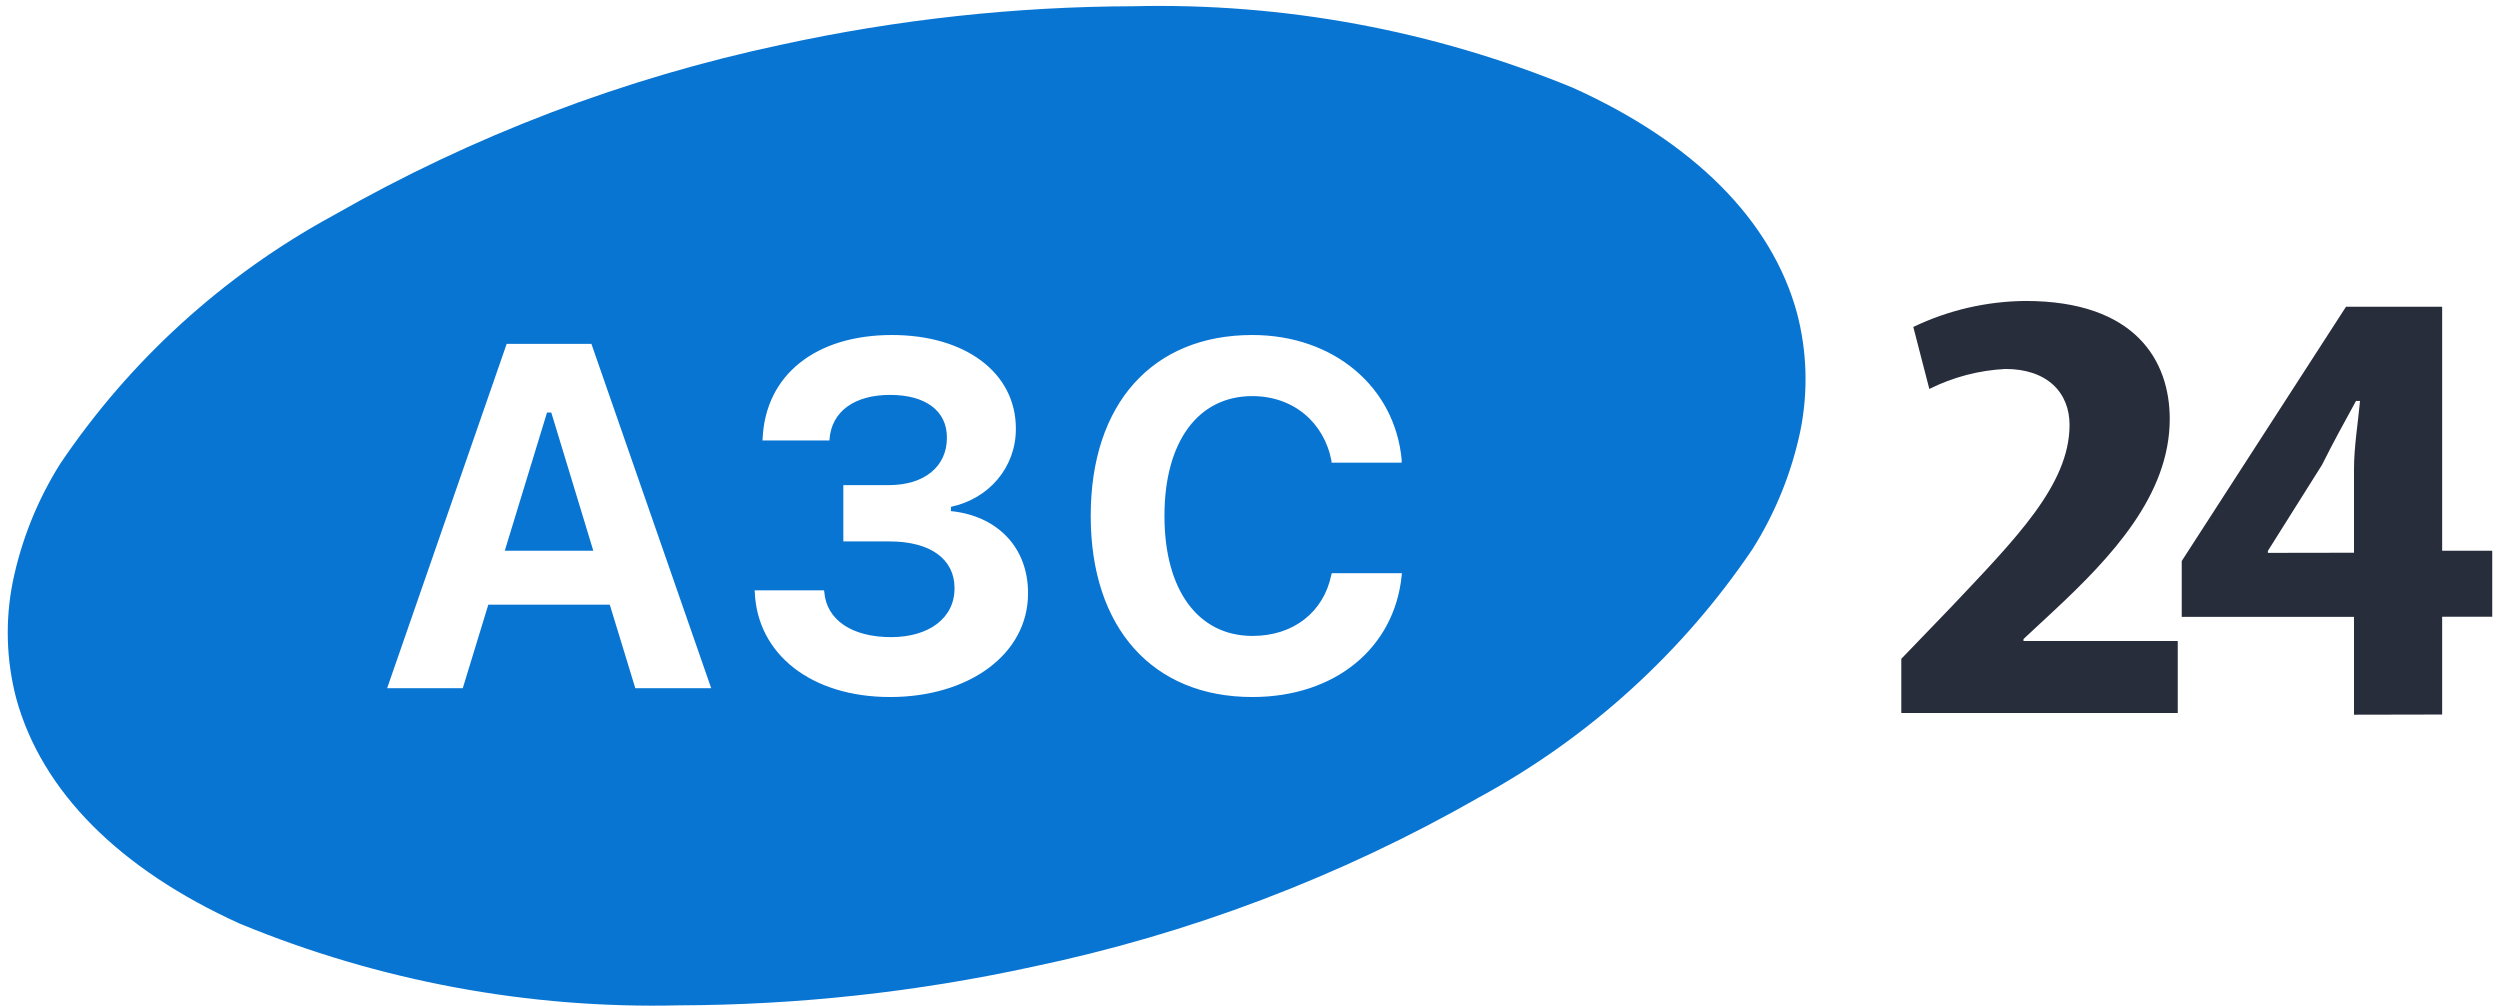 <svg width="266" height="107" viewBox="0 0 266 107" fill="none" xmlns="http://www.w3.org/2000/svg">
<path d="M250.466 58.81V49.889C250.466 47.547 250.891 44.994 251.107 42.656H250.682C249.405 44.998 248.336 46.912 247.059 49.465L241.303 58.613V58.825L250.466 58.81ZM250.466 76.045V65.638H232.136V59.691L249.613 32.639H259.845V58.598H265.174V65.619H259.845V76.026L250.466 76.045Z" fill="#282D3C"/>
<path d="M202.298 76.045V70.098L207.626 64.567C214.447 57.334 220.2 51.587 220.2 45.206C220.2 41.801 217.854 39.258 213.379 39.258C210.561 39.4 207.803 40.124 205.28 41.384L203.575 34.787C207.302 33 211.378 32.056 215.512 32.022C227.233 32.022 230.86 38.404 230.86 44.574C230.86 52.658 224.679 59.255 218.498 65.017L215.3 67.99V68.202H231.713V75.863H202.298V76.045Z" fill="#282D3C"/>
<path fill-rule="evenodd" clip-rule="evenodd" d="M25.528 98.282C40.336 104.398 56.262 107.357 72.283 106.968C84.898 106.93 97.474 105.56 109.8 102.88C126.512 99.39 142.571 93.299 157.389 84.83C169.068 78.481 179.044 69.42 186.476 58.41C188.909 54.544 190.633 50.276 191.566 45.806C192.401 41.657 192.274 37.372 191.193 33.28C188.494 23.434 180.247 15.156 167.364 9.343C152.544 3.235 136.611 0.28 120.583 0.664C107.994 0.7 95.446 2.07 83.148 4.753C66.398 8.304 50.305 14.437 35.447 22.932C23.773 29.285 13.806 38.354 6.39 49.371C3.98 53.212 2.278 57.451 1.363 61.889C0.536 66.014 0.663 70.273 1.735 74.341C4.453 84.195 12.682 92.472 25.528 98.282ZM89.73 57.608V51.616H94.58C98.363 51.616 100.75 49.635 100.75 46.589V46.538C100.75 43.719 98.49 42.018 94.707 42.018C90.949 42.018 88.486 43.745 88.258 46.741V46.868H81.123L81.148 46.589C81.478 39.885 86.785 35.645 94.91 35.645C102.68 35.645 108.088 39.632 108.088 45.598V45.649C108.088 49.712 105.244 53.063 101.181 53.926V54.383C106.031 54.866 109.383 58.167 109.383 63.093V63.143C109.383 69.618 103.086 74.163 94.707 74.163C86.303 74.163 80.564 69.593 80.31 62.991L80.285 62.813H87.674L87.699 62.94C87.928 65.987 90.67 67.79 94.808 67.79C98.846 67.79 101.562 65.758 101.562 62.61V62.559C101.562 59.512 99.023 57.608 94.656 57.608H89.73ZM41.191 73.223L53.911 36.585H62.925L75.671 73.223H67.597L64.88 64.337H51.956L49.239 73.223H41.191ZM58.202 43.897L53.708 58.598H63.128L58.659 43.897H58.202ZM116.053 54.917C116.053 66.799 122.629 74.163 133.243 74.163C142.079 74.163 148.35 68.932 149.137 61.264L149.163 60.985H141.698L141.647 61.188C140.835 65.098 137.661 67.663 133.268 67.663C127.479 67.663 123.899 62.788 123.899 54.917V54.866C123.899 46.995 127.479 42.145 133.243 42.145C137.61 42.145 140.885 44.938 141.672 49.051V49.229H149.137V48.925C148.426 41.18 141.926 35.645 133.243 35.645C122.604 35.645 116.053 42.983 116.053 54.866V54.917Z" fill="#0875D3"/>
</svg>
